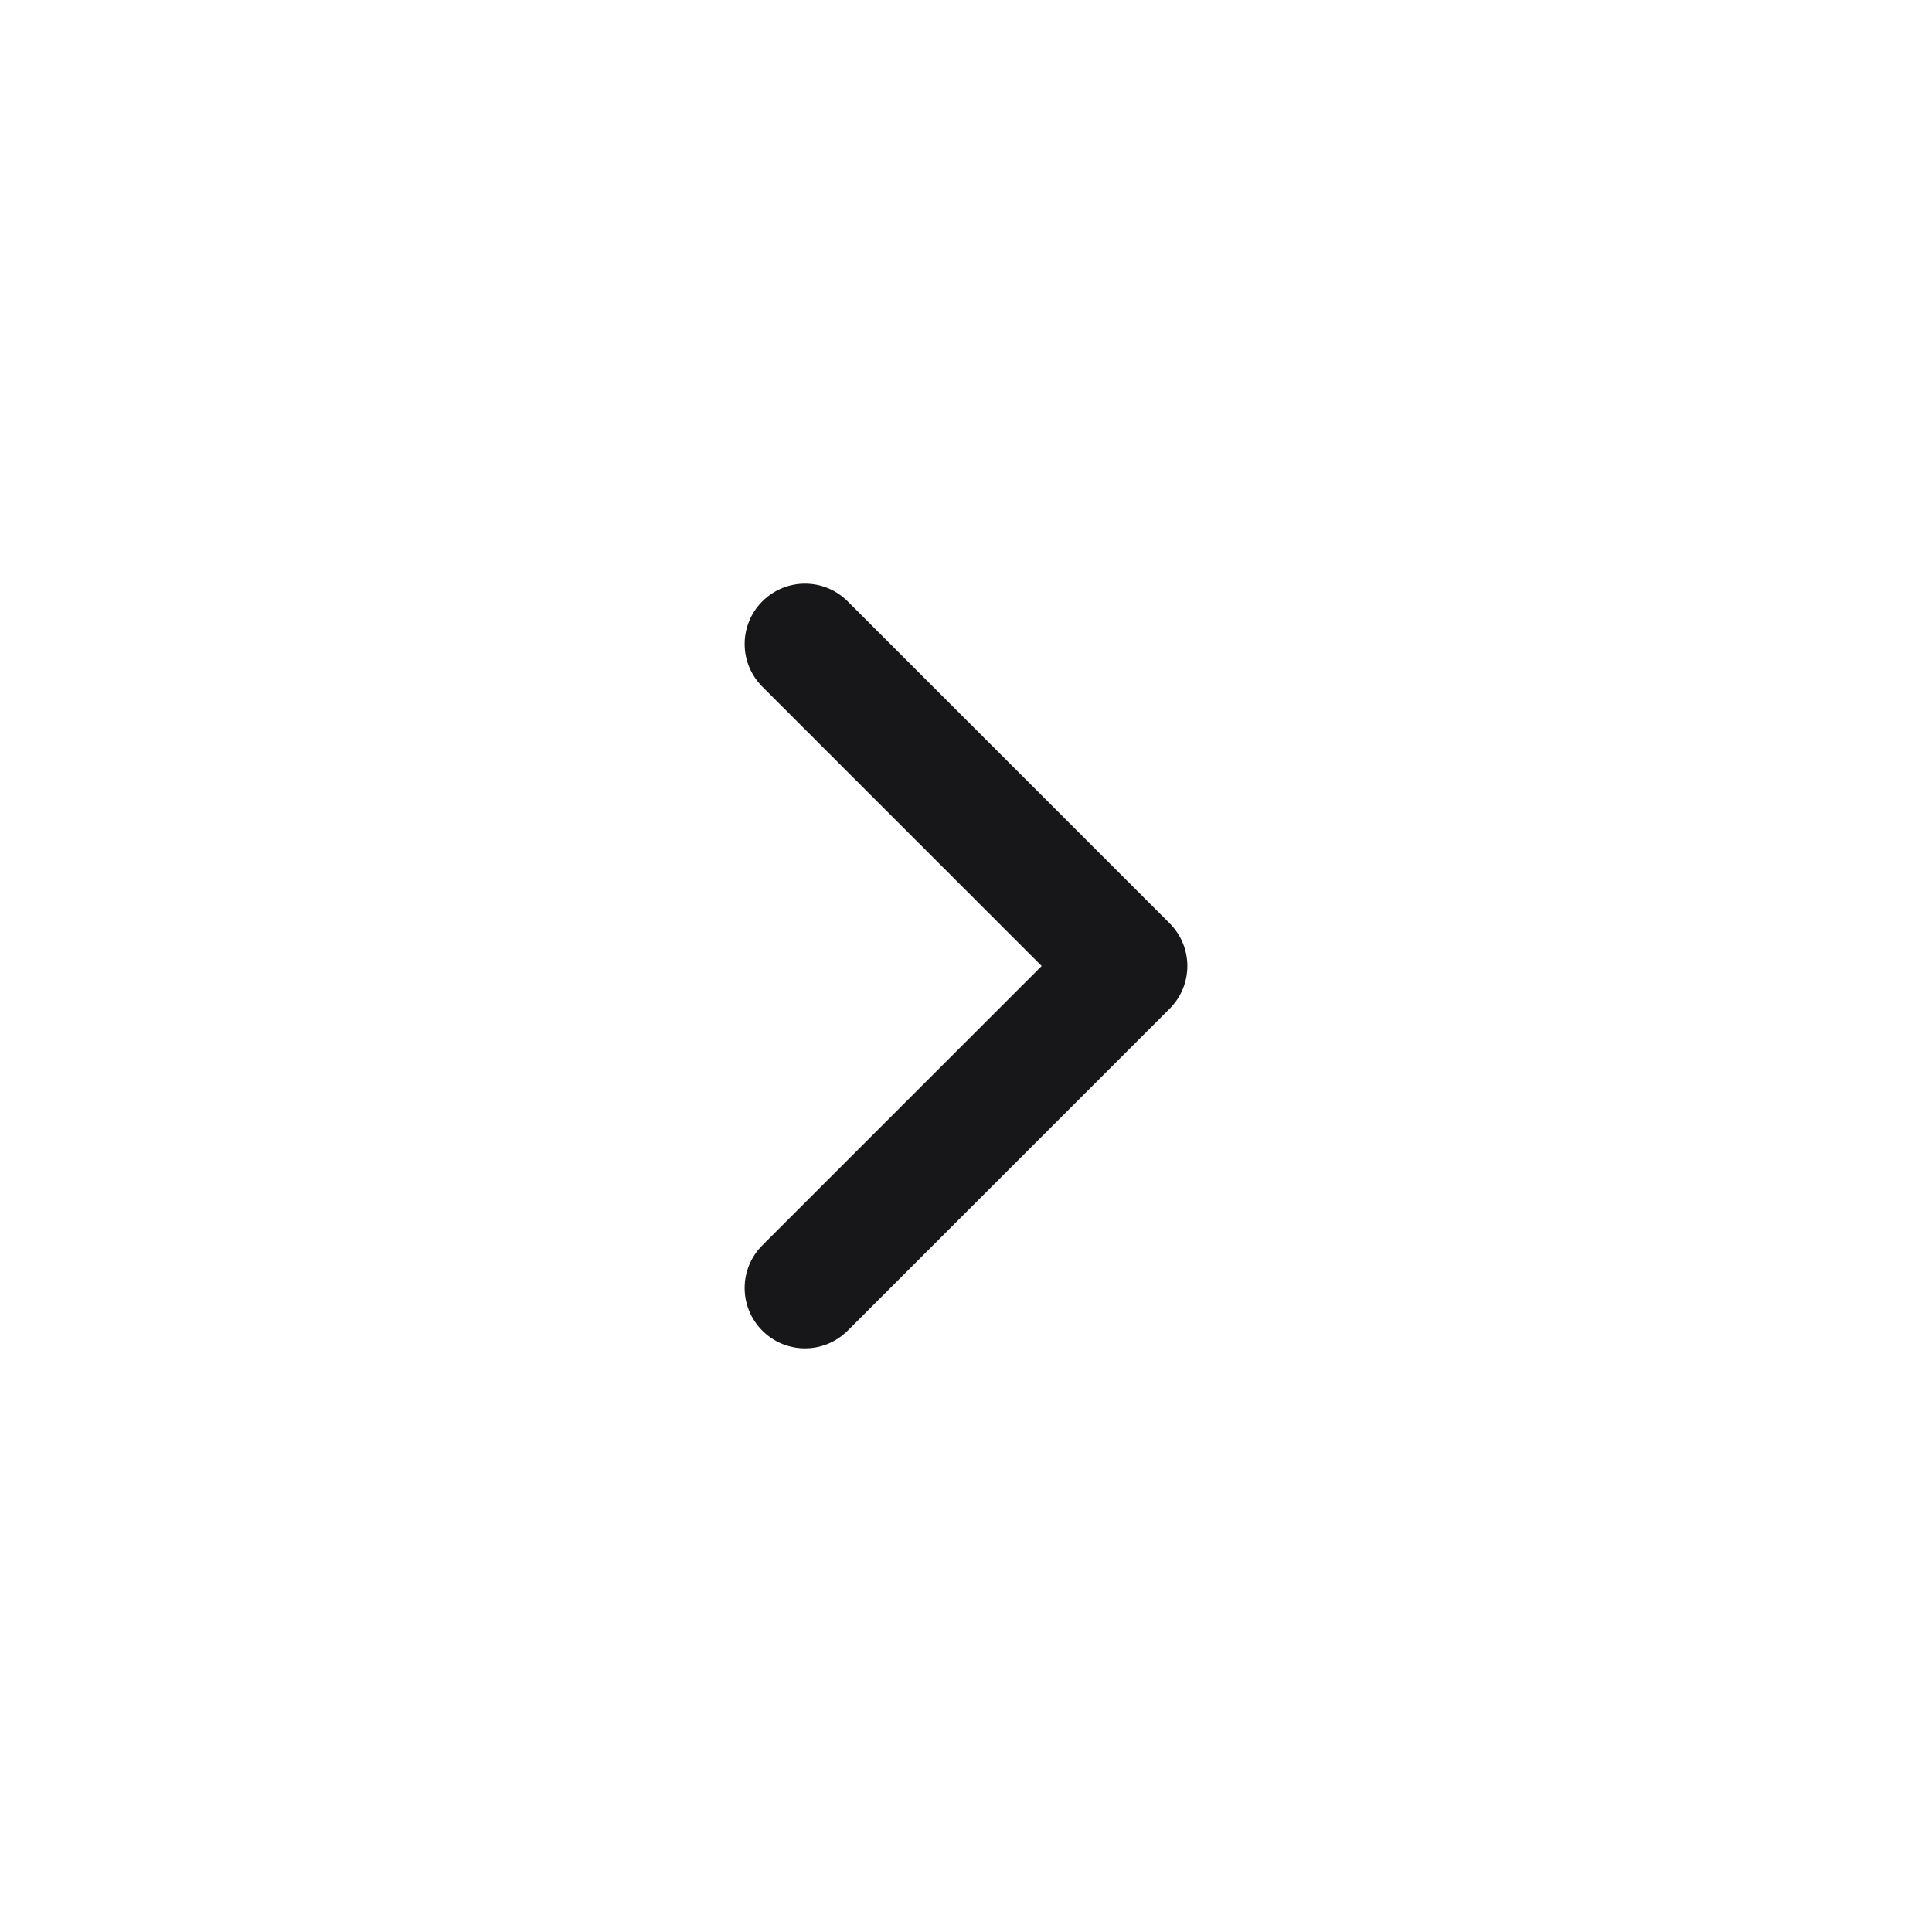 <svg width="24" height="24" viewBox="0 0 24 24" fill="none" xmlns="http://www.w3.org/2000/svg">
<path d="M10.53 7.47C10.237 7.177 9.763 7.177 9.47 7.47C9.177 7.763 9.177 8.237 9.47 8.53L10.53 7.47ZM14 12L14.53 12.53C14.823 12.237 14.823 11.763 14.53 11.47L14 12ZM9.47 15.47C9.177 15.763 9.177 16.237 9.47 16.53C9.763 16.823 10.237 16.823 10.53 16.53L9.47 15.47ZM9.47 8.53L13.47 12.53L14.53 11.47L10.53 7.47L9.47 8.53ZM13.47 11.47L9.47 15.47L10.53 16.53L14.53 12.53L13.47 11.47Z" fill="#17171A"/>
</svg>

